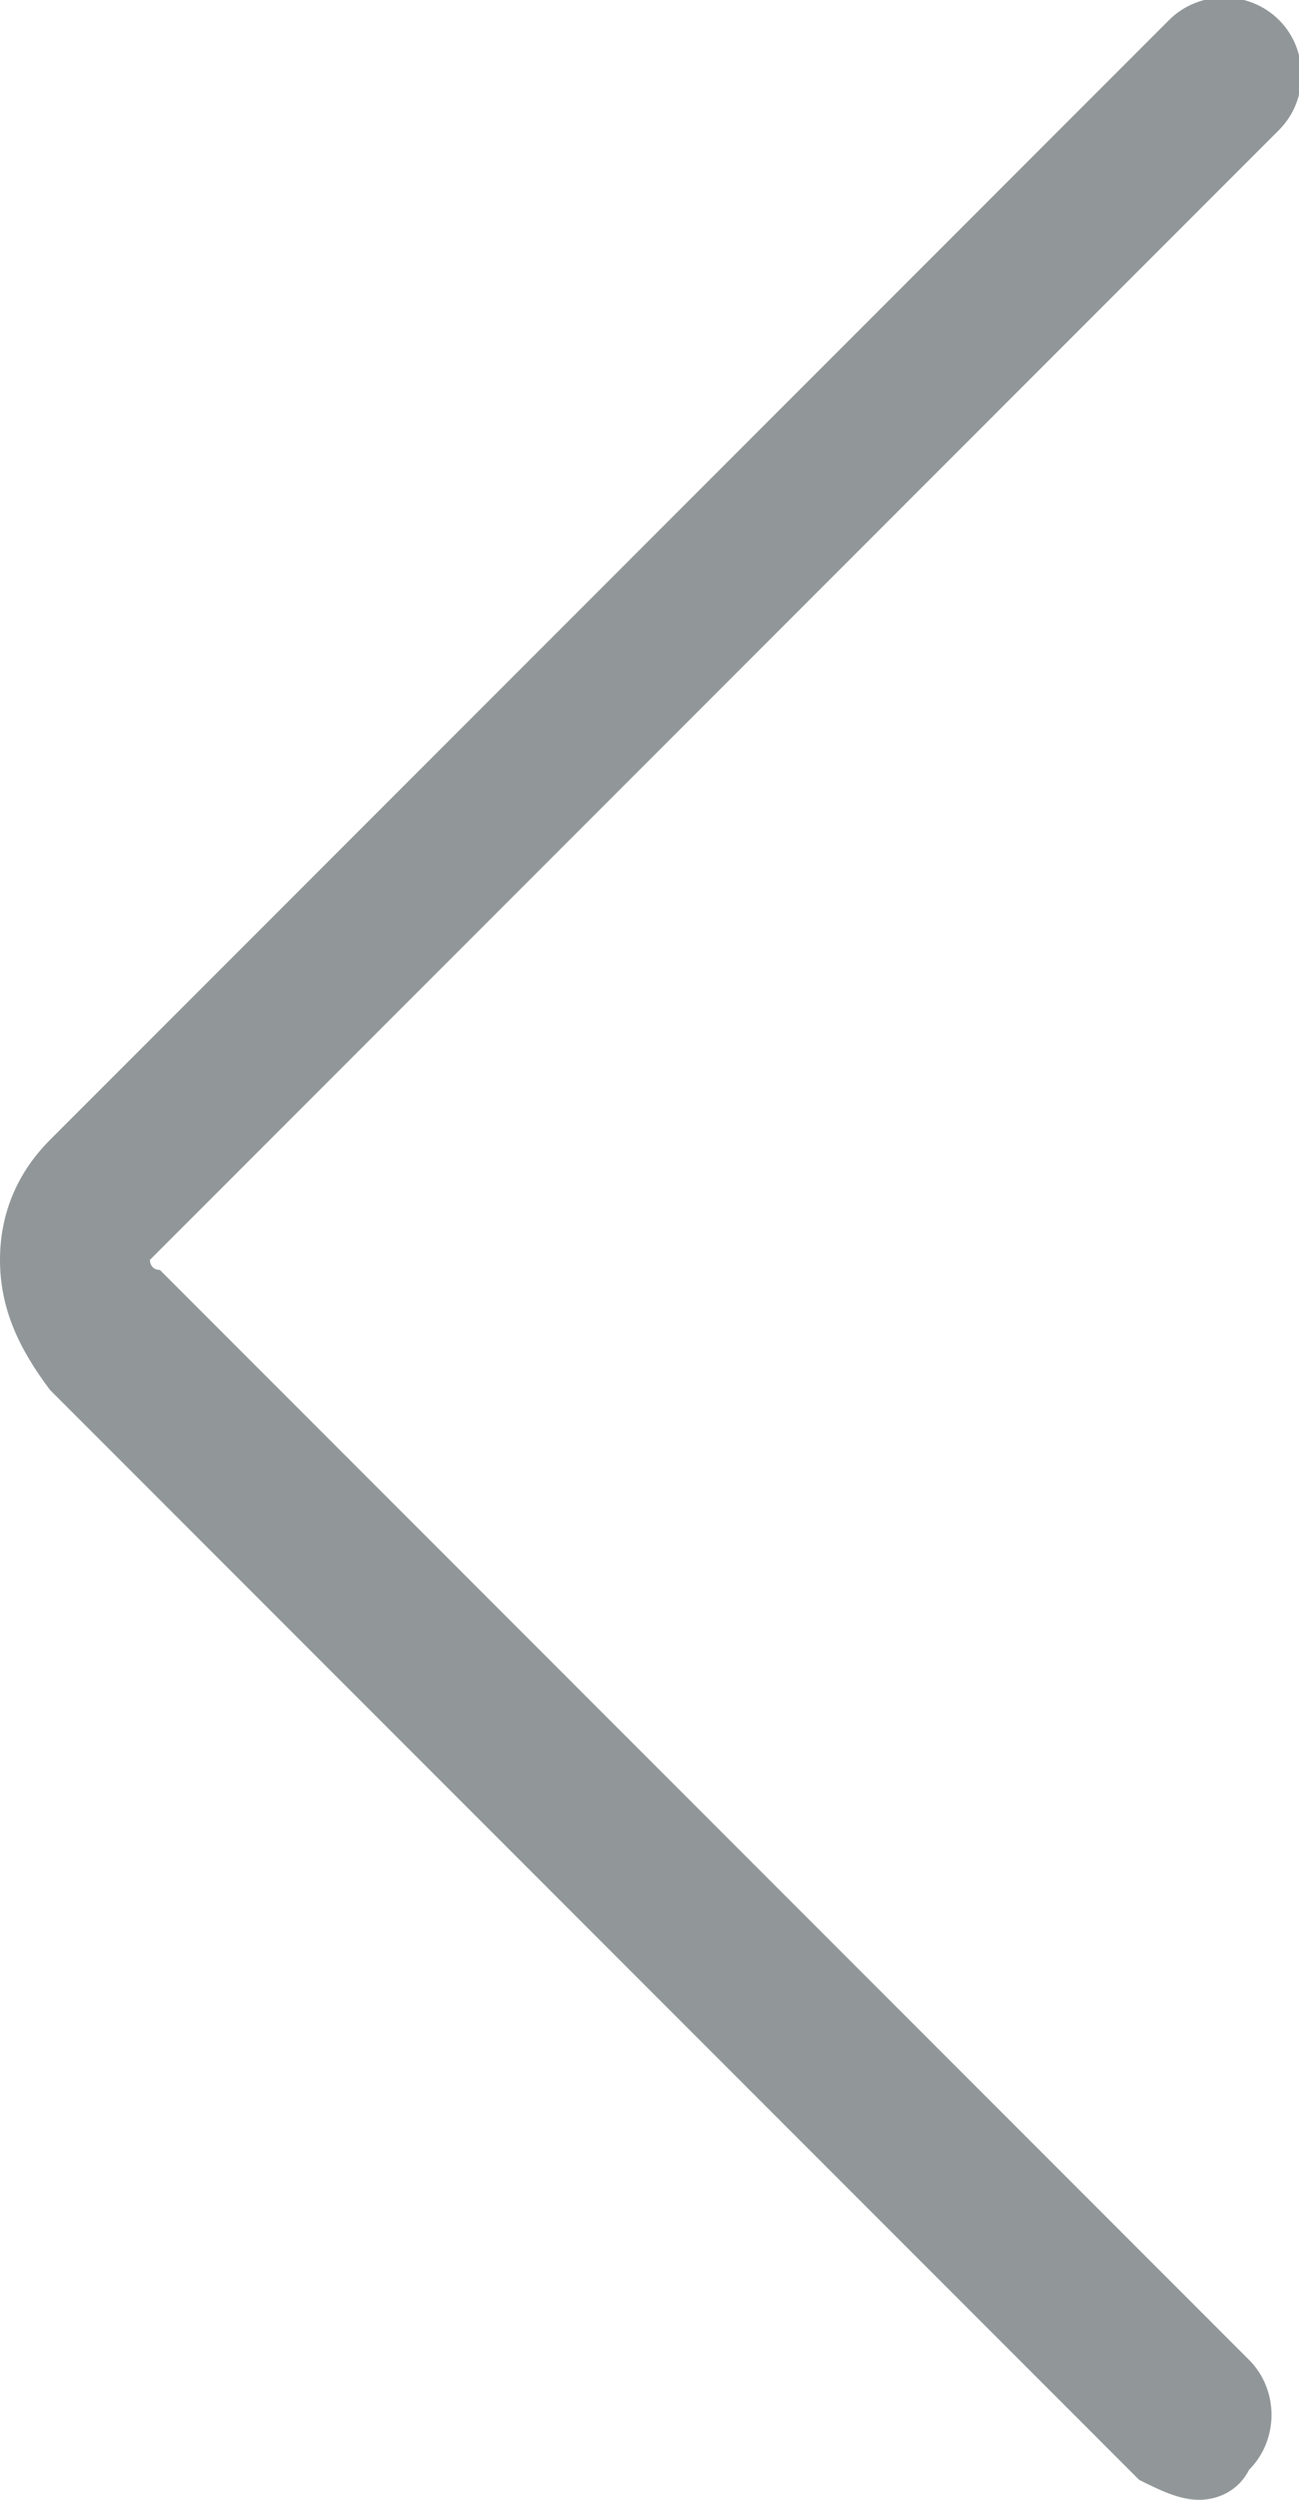 <?xml version="1.0" encoding="utf-8"?>
<!-- Generator: Adobe Illustrator 19.1.0, SVG Export Plug-In . SVG Version: 6.00 Build 0)  -->
<svg version="1.1" id="Layer_1" xmlns="http://www.w3.org/2000/svg" xmlns:xlink="http://www.w3.org/1999/xlink" x="0px" y="0px"
	 viewBox="0 0 13 25" style="enable-background:new 0 0 13 25;" xml:space="preserve">
<style type="text/css">
	.st0{fill:#919799;}
</style>
<g>
	<path class="st0" d="M12,25c-0.2,0-0.4-0.1-0.6-0.2L0.5,13.9C0.2,13.5,0,13.1,0,12.6c0-0.5,0.2-0.9,0.5-1.2L11.7,0.2
		c0.3-0.3,0.8-0.3,1.1,0c0.3,0.3,0.3,0.8,0,1.1L1.6,12.5c0,0-0.1,0.1-0.1,0.1c0,0,0,0.1,0.1,0.1l10.9,10.9c0.3,0.3,0.3,0.8,0,1.1
		C12.4,24.9,12.2,25,12,25z"/>
</g>
</svg>
